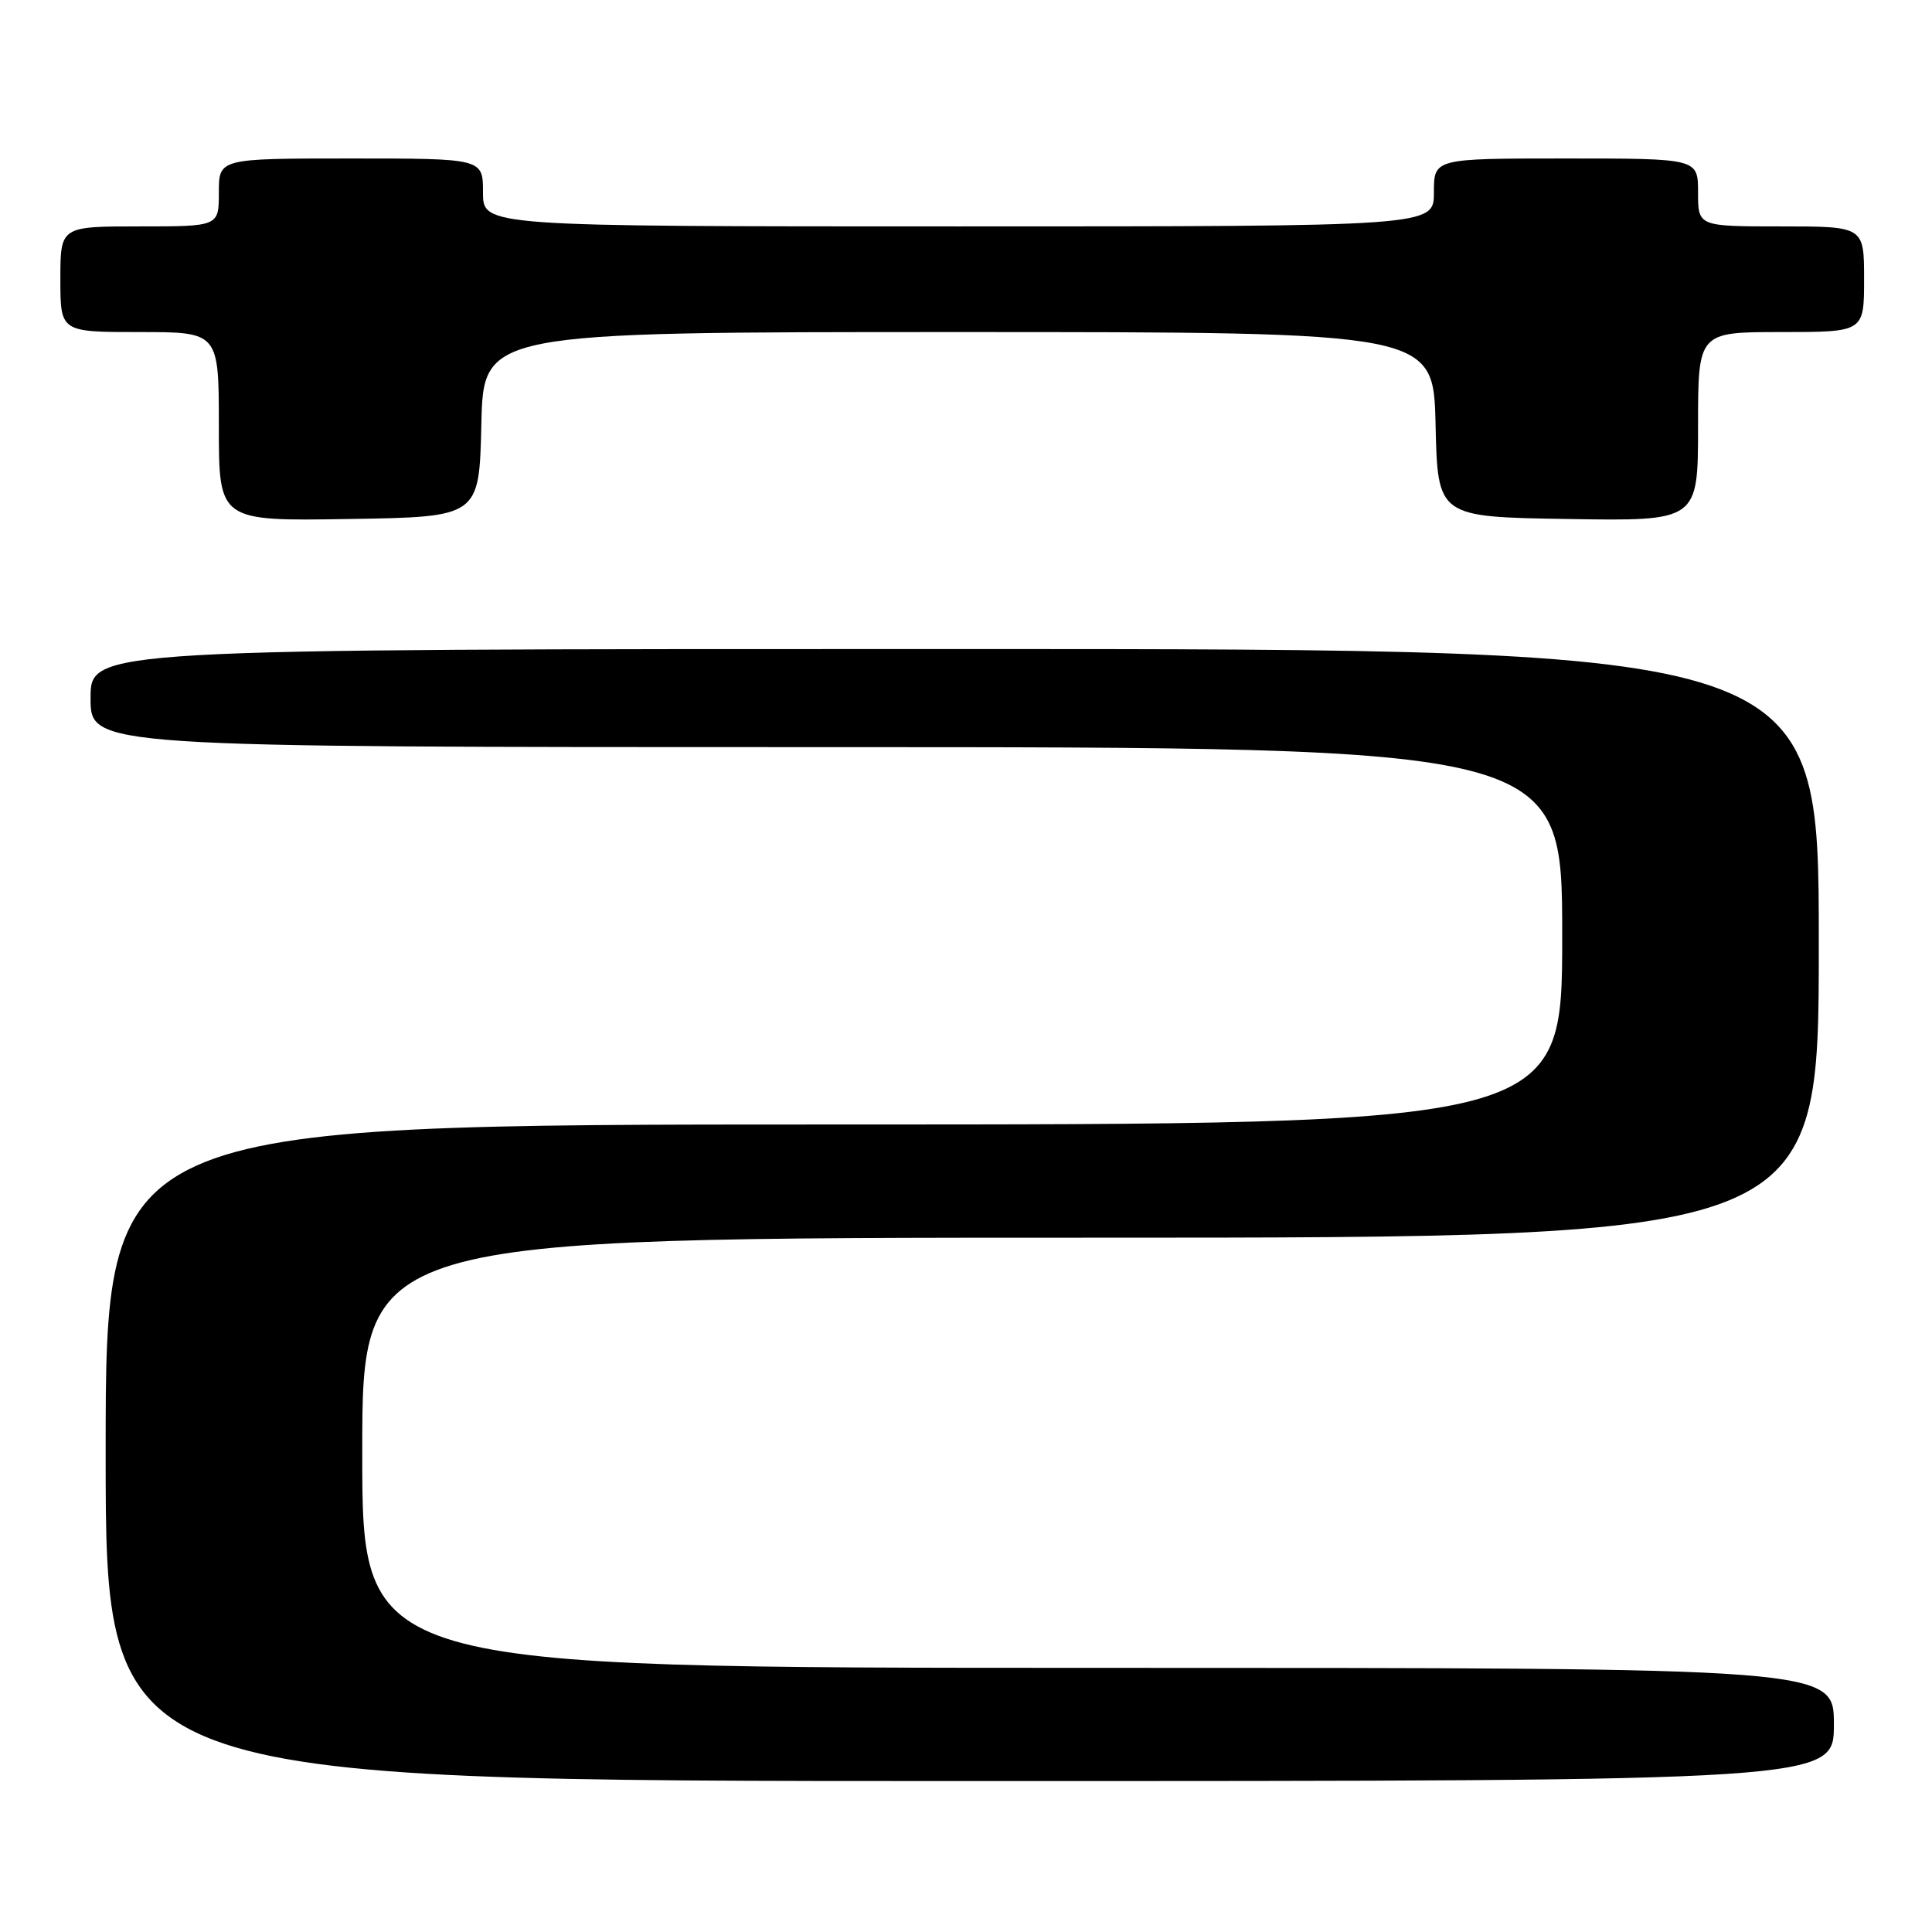 <?xml version="1.0" encoding="UTF-8" standalone="no"?>
<!DOCTYPE svg PUBLIC "-//W3C//DTD SVG 1.1//EN" "http://www.w3.org/Graphics/SVG/1.1/DTD/svg11.dtd" >
<svg xmlns="http://www.w3.org/2000/svg" xmlns:xlink="http://www.w3.org/1999/xlink" version="1.1" viewBox="0 0 256 256">
 <g >
 <path fill="currentColor"
d=" M 243.00 228.50 C 243.00 221.00 243.00 221.00 145.50 221.00 C 48.00 221.00 48.00 221.00 48.00 192.50 C 48.00 164.00 48.00 164.00 144.50 164.00 C 241.00 164.00 241.00 164.00 241.00 125.00 C 241.00 86.00 241.00 86.00 126.50 86.00 C 12.00 86.00 12.00 86.00 12.00 92.50 C 12.00 99.00 12.00 99.00 109.50 99.00 C 207.00 99.00 207.00 99.00 207.00 124.00 C 207.00 149.00 207.00 149.00 110.50 149.00 C 14.00 149.00 14.00 149.00 14.00 192.50 C 14.00 236.00 14.00 236.00 128.50 236.00 C 243.00 236.00 243.00 236.00 243.00 228.50 Z  M 63.78 56.25 C 64.06 44.00 64.06 44.00 127.00 44.00 C 189.94 44.00 189.94 44.00 190.22 56.25 C 190.50 68.50 190.50 68.50 207.75 68.77 C 225.00 69.05 225.00 69.05 225.00 56.52 C 225.00 44.00 225.00 44.00 236.00 44.00 C 247.00 44.00 247.00 44.00 247.00 37.00 C 247.00 30.00 247.00 30.00 236.00 30.00 C 225.00 30.00 225.00 30.00 225.00 25.50 C 225.00 21.00 225.00 21.00 207.50 21.00 C 190.00 21.00 190.00 21.00 190.00 25.50 C 190.00 30.00 190.00 30.00 127.00 30.00 C 64.00 30.00 64.00 30.00 64.00 25.50 C 64.00 21.00 64.00 21.00 46.50 21.00 C 29.00 21.00 29.00 21.00 29.00 25.50 C 29.00 30.00 29.00 30.00 18.50 30.00 C 8.00 30.00 8.00 30.00 8.00 37.00 C 8.00 44.00 8.00 44.00 18.50 44.00 C 29.00 44.00 29.00 44.00 29.00 56.52 C 29.00 69.05 29.00 69.05 46.25 68.77 C 63.50 68.50 63.50 68.50 63.78 56.25 Z "/>
</g>
</svg>